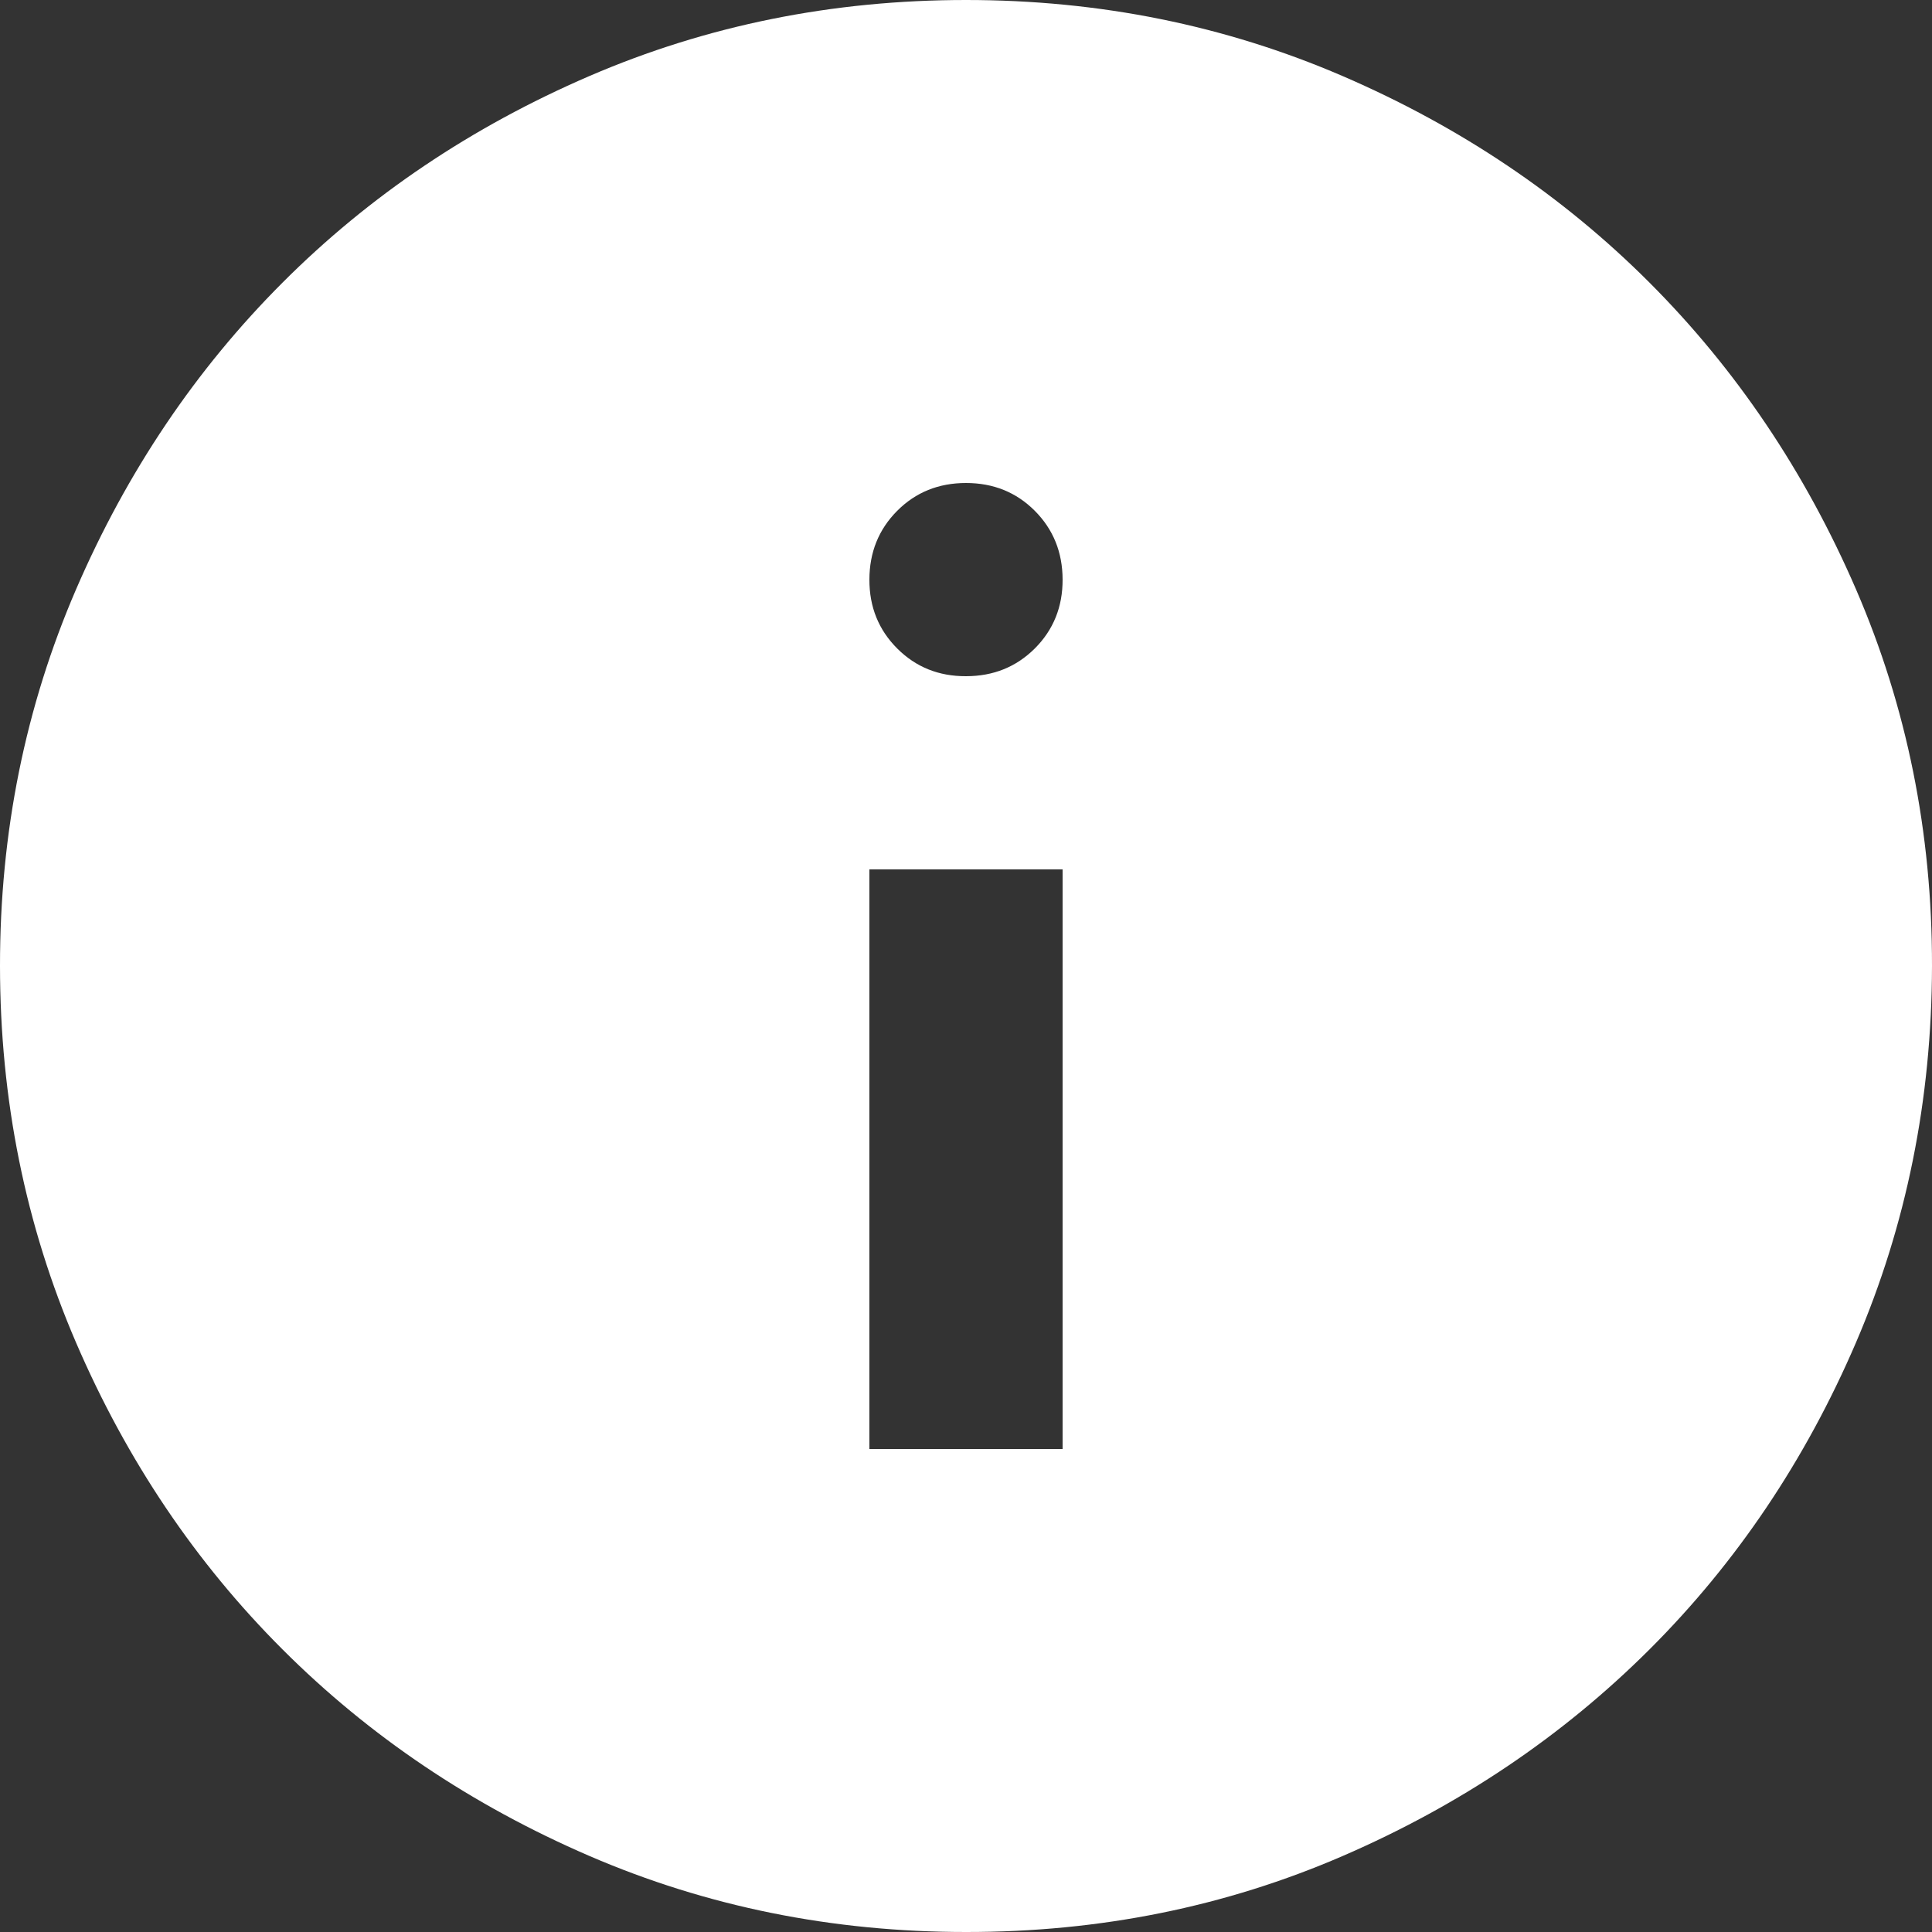 <svg width="46" height="46" viewBox="0 0 46 46" fill="none" xmlns="http://www.w3.org/2000/svg">
<rect x="0" y="0" width="46" height="46" fill="#333333" stroke="none"/>
<path d="M20.7 34.5H25.3V20.7H20.7V34.5ZM23 16.1C23.652 16.1 24.198 15.879 24.64 15.438C25.081 14.996 25.302 14.45 25.3 13.8C25.299 13.15 25.078 12.604 24.638 12.162C24.198 11.721 23.652 11.5 23 11.5C22.348 11.5 21.802 11.721 21.362 12.162C20.922 12.604 20.701 13.15 20.7 13.8C20.698 14.45 20.919 14.997 21.362 15.44C21.805 15.883 22.351 16.103 23 16.1ZM23 46C19.818 46 16.828 45.396 14.03 44.188C11.232 42.979 8.797 41.341 6.728 39.273C4.657 37.204 3.019 34.77 1.812 31.97C0.606 29.17 0.002 26.18 2.91139e-06 23C-0.002 19.82 0.603 16.83 1.812 14.03C3.022 11.23 4.661 8.796 6.728 6.728C8.794 4.659 11.229 3.021 14.03 1.812C16.831 0.604 19.821 0 23 0C26.179 0 29.169 0.604 31.97 1.812C34.771 3.021 37.206 4.659 39.273 6.728C41.339 8.796 42.978 11.23 44.19 14.03C45.401 16.83 46.005 19.82 46 23C45.995 26.18 45.391 29.17 44.188 31.97C42.984 34.77 41.346 37.204 39.273 39.273C37.199 41.341 34.765 42.98 31.97 44.19C29.175 45.4 26.185 46.003 23 46Z" fill="white"/>
</svg>
